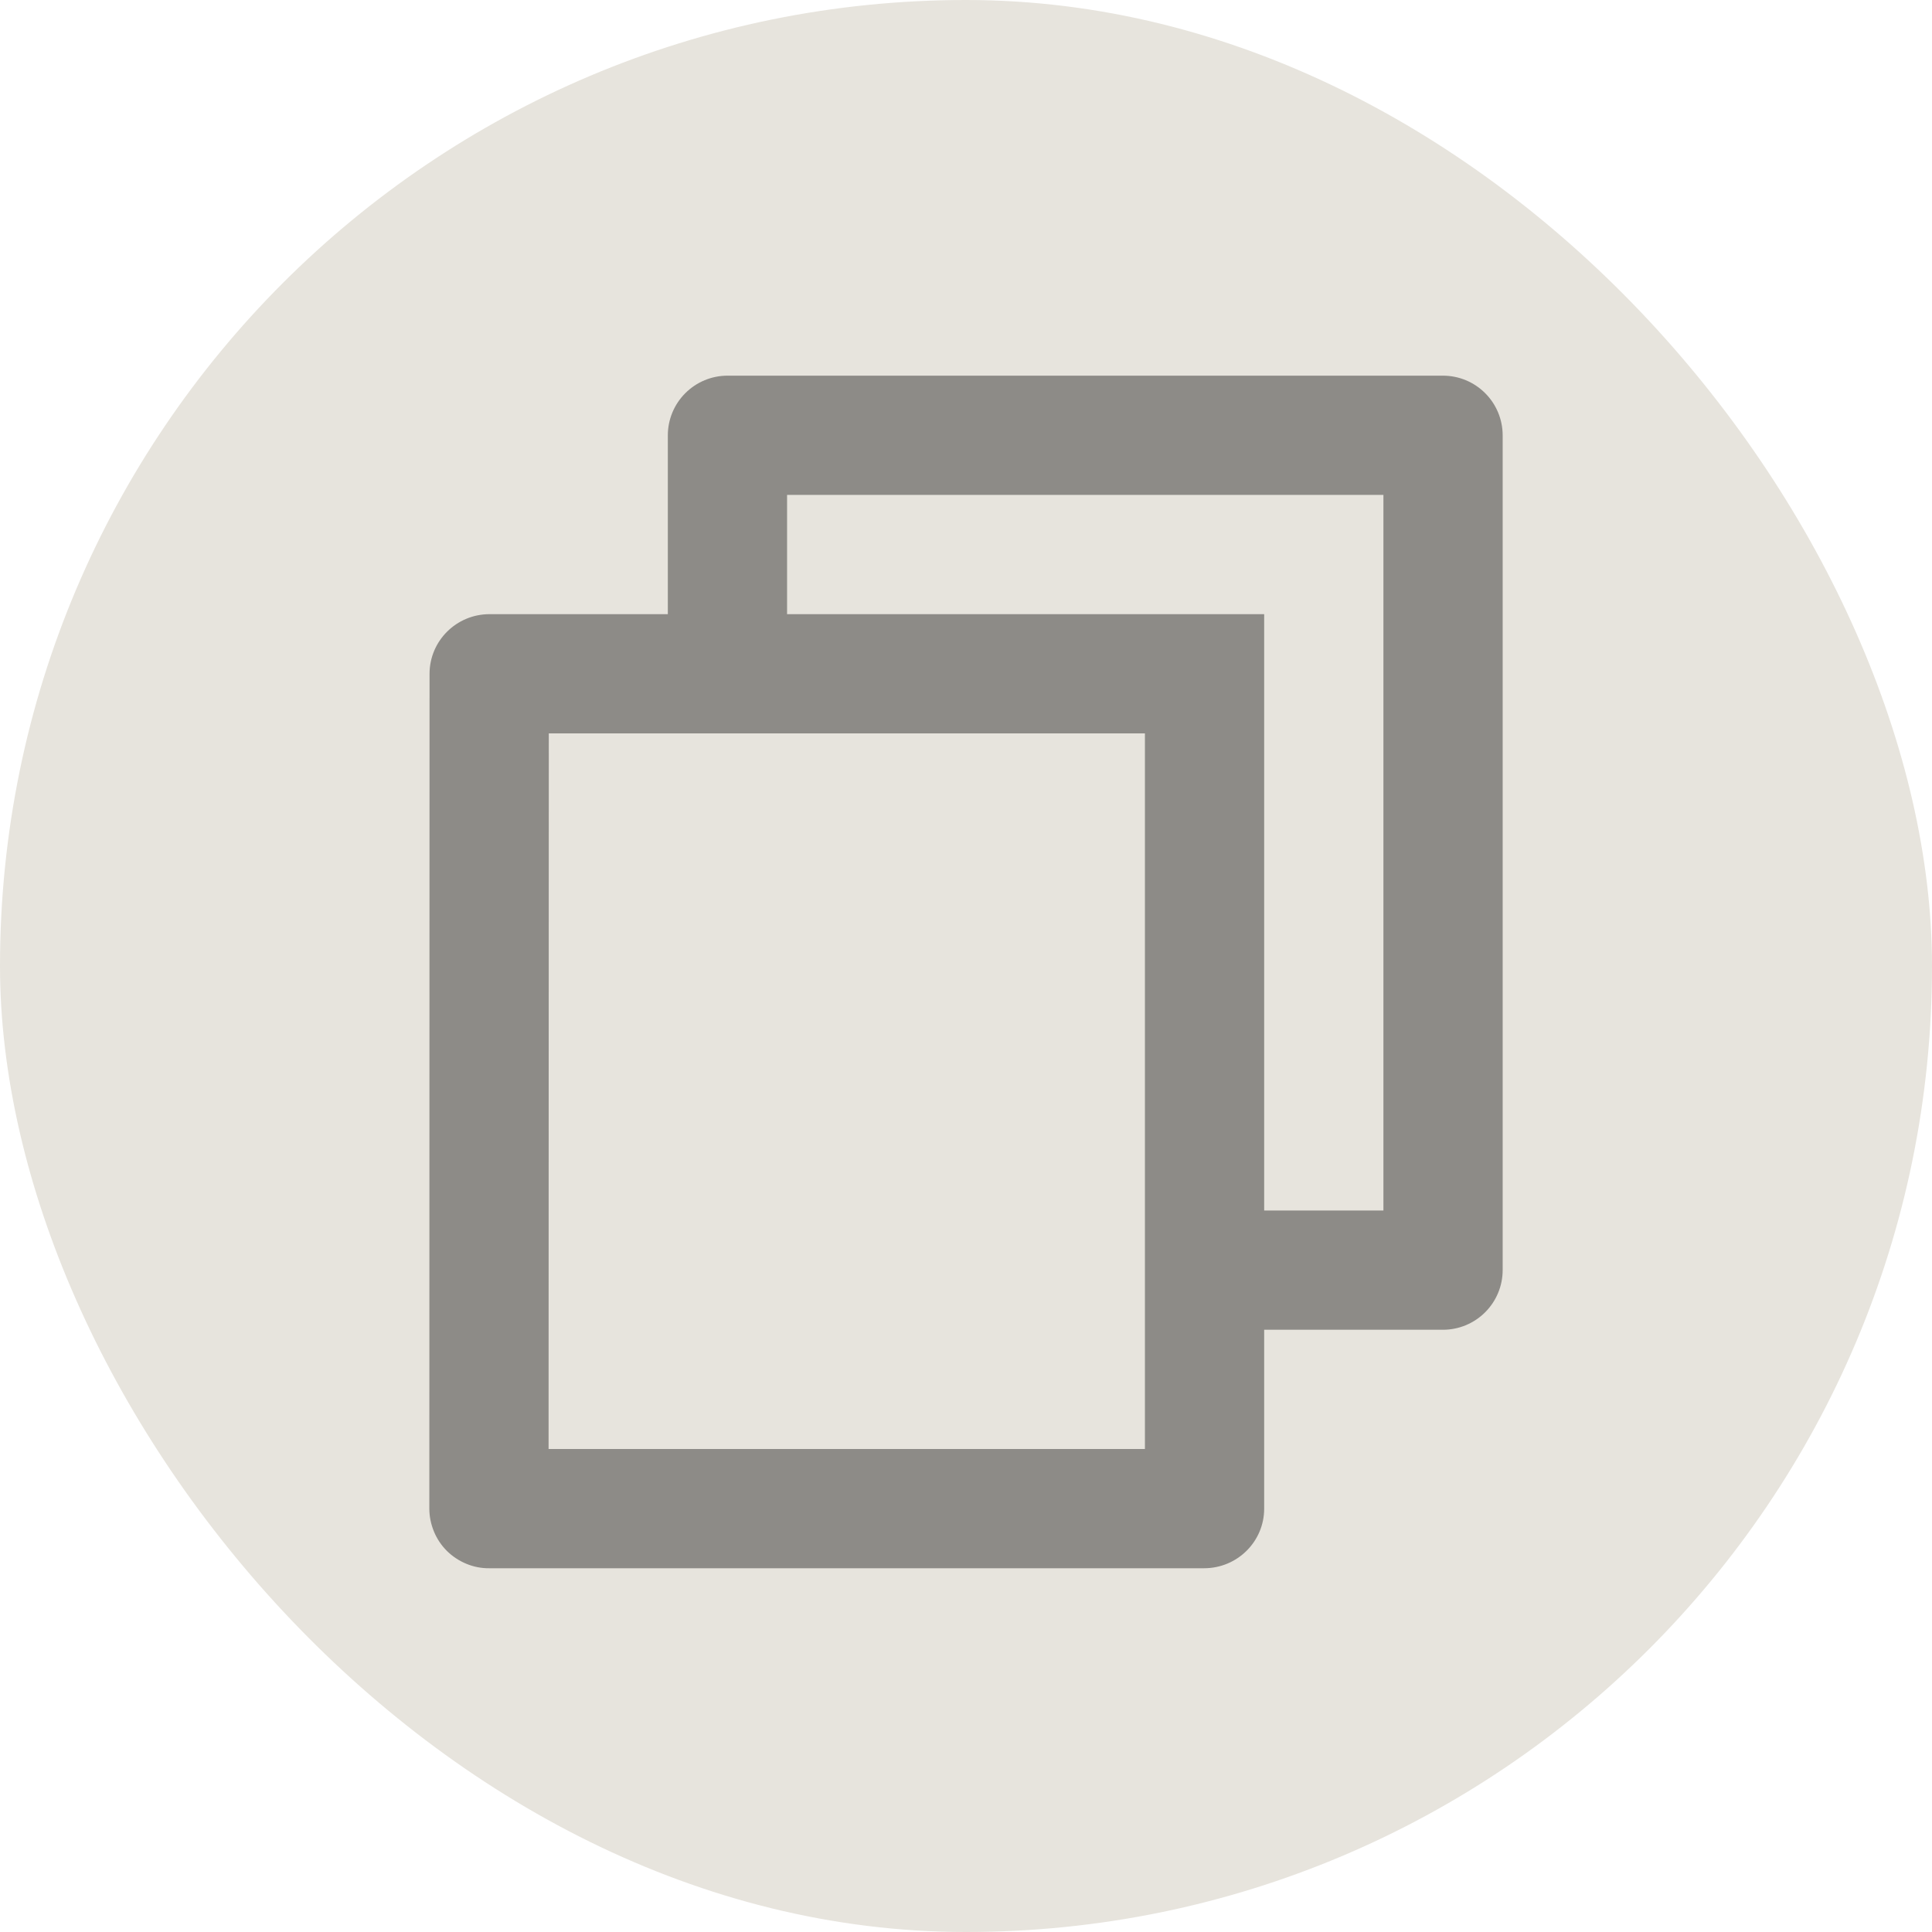 <svg width="18" height="18" viewBox="0 0 18 18" fill="none" xmlns="http://www.w3.org/2000/svg">
<rect width="18" height="18" rx="9" fill="#E7E4DD"/>
<path d="M6.222 5.722V4.056C6.222 3.908 6.281 3.767 6.385 3.663C6.489 3.559 6.63 3.5 6.778 3.5H13.444C13.592 3.5 13.733 3.559 13.837 3.663C13.941 3.767 14 3.908 14 4.056V11.833C14 11.981 13.941 12.122 13.837 12.226C13.733 12.33 13.592 12.389 13.444 12.389H11.778V14.056C11.778 14.362 11.528 14.611 11.218 14.611H4.559C4.486 14.612 4.414 14.598 4.346 14.57C4.278 14.542 4.216 14.501 4.164 14.45C4.112 14.398 4.071 14.337 4.043 14.269C4.015 14.201 4 14.129 4 14.056L4.002 6.278C4.002 5.971 4.252 5.722 4.561 5.722H6.222ZM5.113 6.833L5.111 13.5H10.667V6.833H5.113ZM7.333 5.722H11.778V11.278H12.889V4.611H7.333V5.722Z" fill="#8D8B87"/>
</svg>
